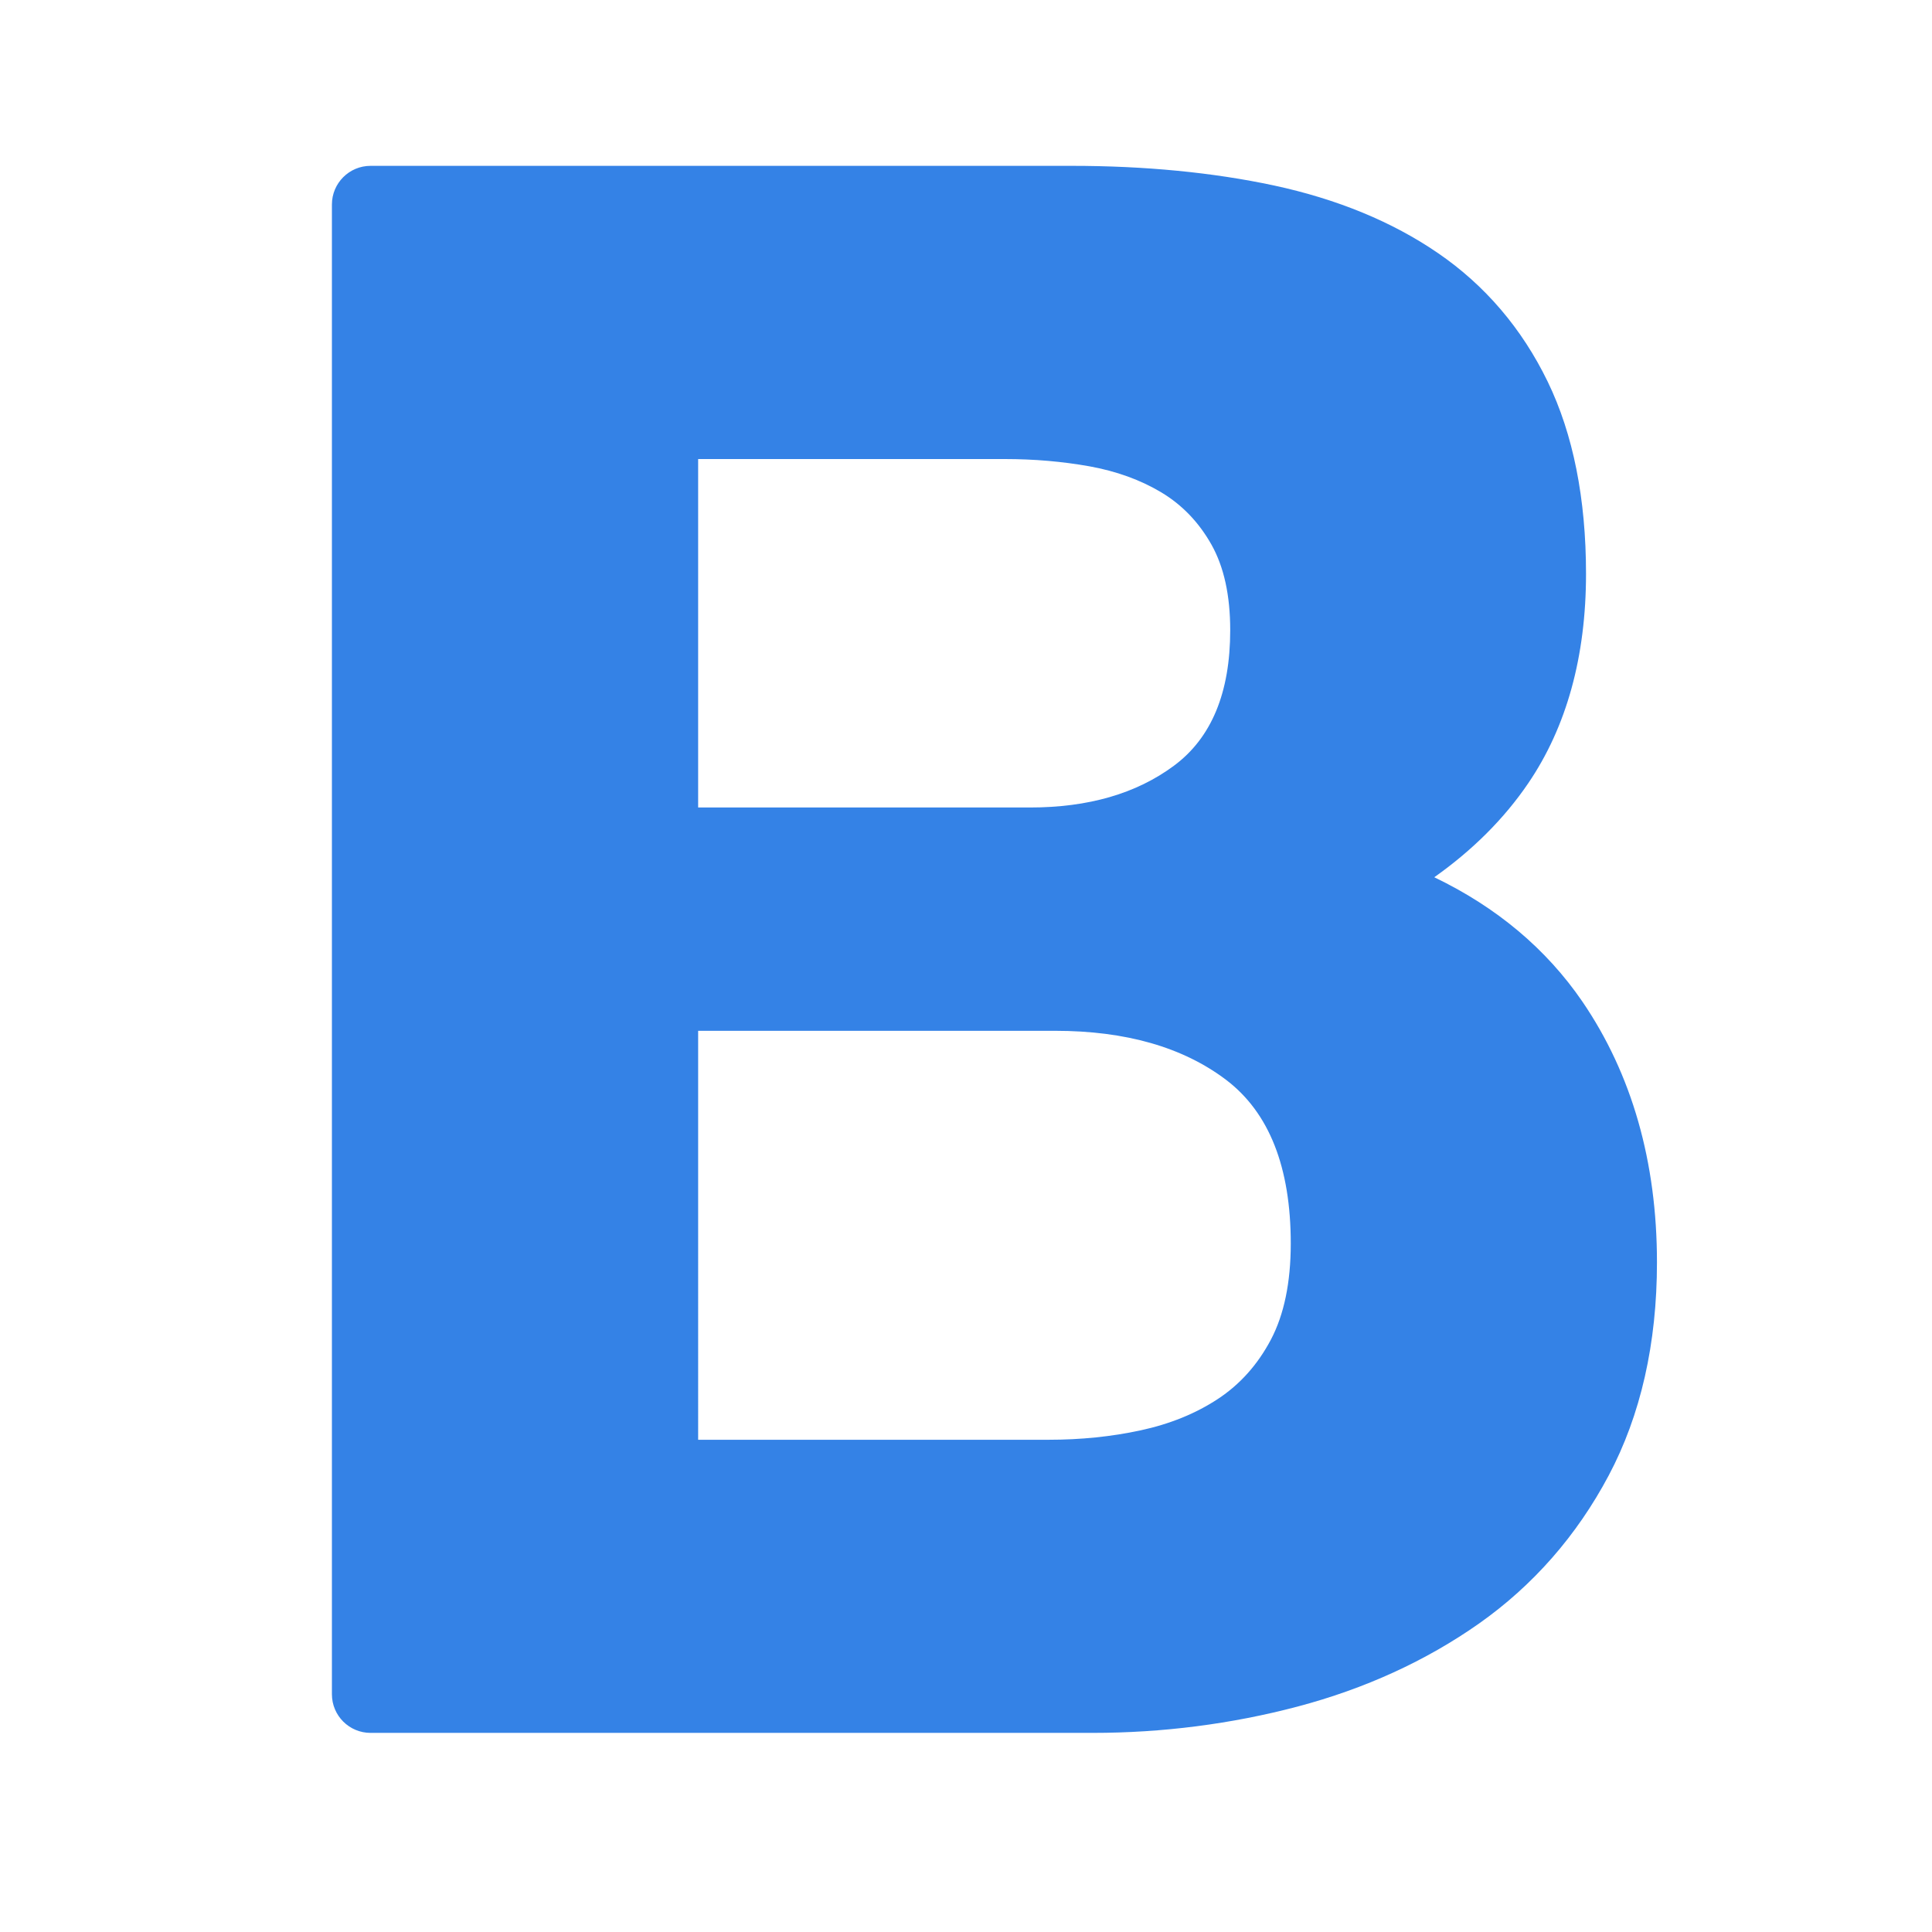 <svg xmlns="http://www.w3.org/2000/svg" width="50" height="50" viewBox="0 0 50 50" fill="#3482e6">
    <path d="M40.952,25.921c-0.935-1.365-2.22-2.443-3.833-3.218c0.994-0.703,1.808-1.516,2.43-2.43 c0.993-1.458,1.497-3.282,1.497-5.423c0-1.944-0.334-3.617-0.992-4.973c-0.668-1.377-1.626-2.498-2.845-3.331 c-1.181-0.809-2.608-1.396-4.244-1.747c-1.575-0.336-3.335-0.507-5.23-0.507H9.59c-0.552,0-1,0.448-1,1v38.555c0,0.553,0.448,1,1,1 h18.684c1.809,0,3.594-0.229,5.306-0.681c1.744-0.461,3.324-1.184,4.694-2.147c1.401-0.987,2.531-2.275,3.357-3.83 c0.83-1.562,1.251-3.419,1.251-5.519C42.882,30.067,42.232,27.797,40.952,25.921z M18.068,11.88h7.938 c0.756,0,1.485,0.063,2.188,0.188c0.701,0.127,1.322,0.352,1.863,0.676c0.539,0.324,0.971,0.775,1.295,1.35 c0.324,0.576,0.486,1.315,0.486,2.214c0,1.62-0.486,2.79-1.458,3.51c-0.972,0.721-2.214,1.08-3.726,1.08h-8.586V11.88z M32.891,34.669c-0.342,0.647-0.801,1.161-1.377,1.539s-1.242,0.647-1.998,0.81s-1.548,0.243-2.375,0.243h-9.073V26.677h9.234 c1.837,0,3.312,0.425,4.429,1.269c1.115,0.847,1.674,2.261,1.674,4.24C33.404,33.193,33.232,34.021,32.891,34.669z"></path>
</svg>